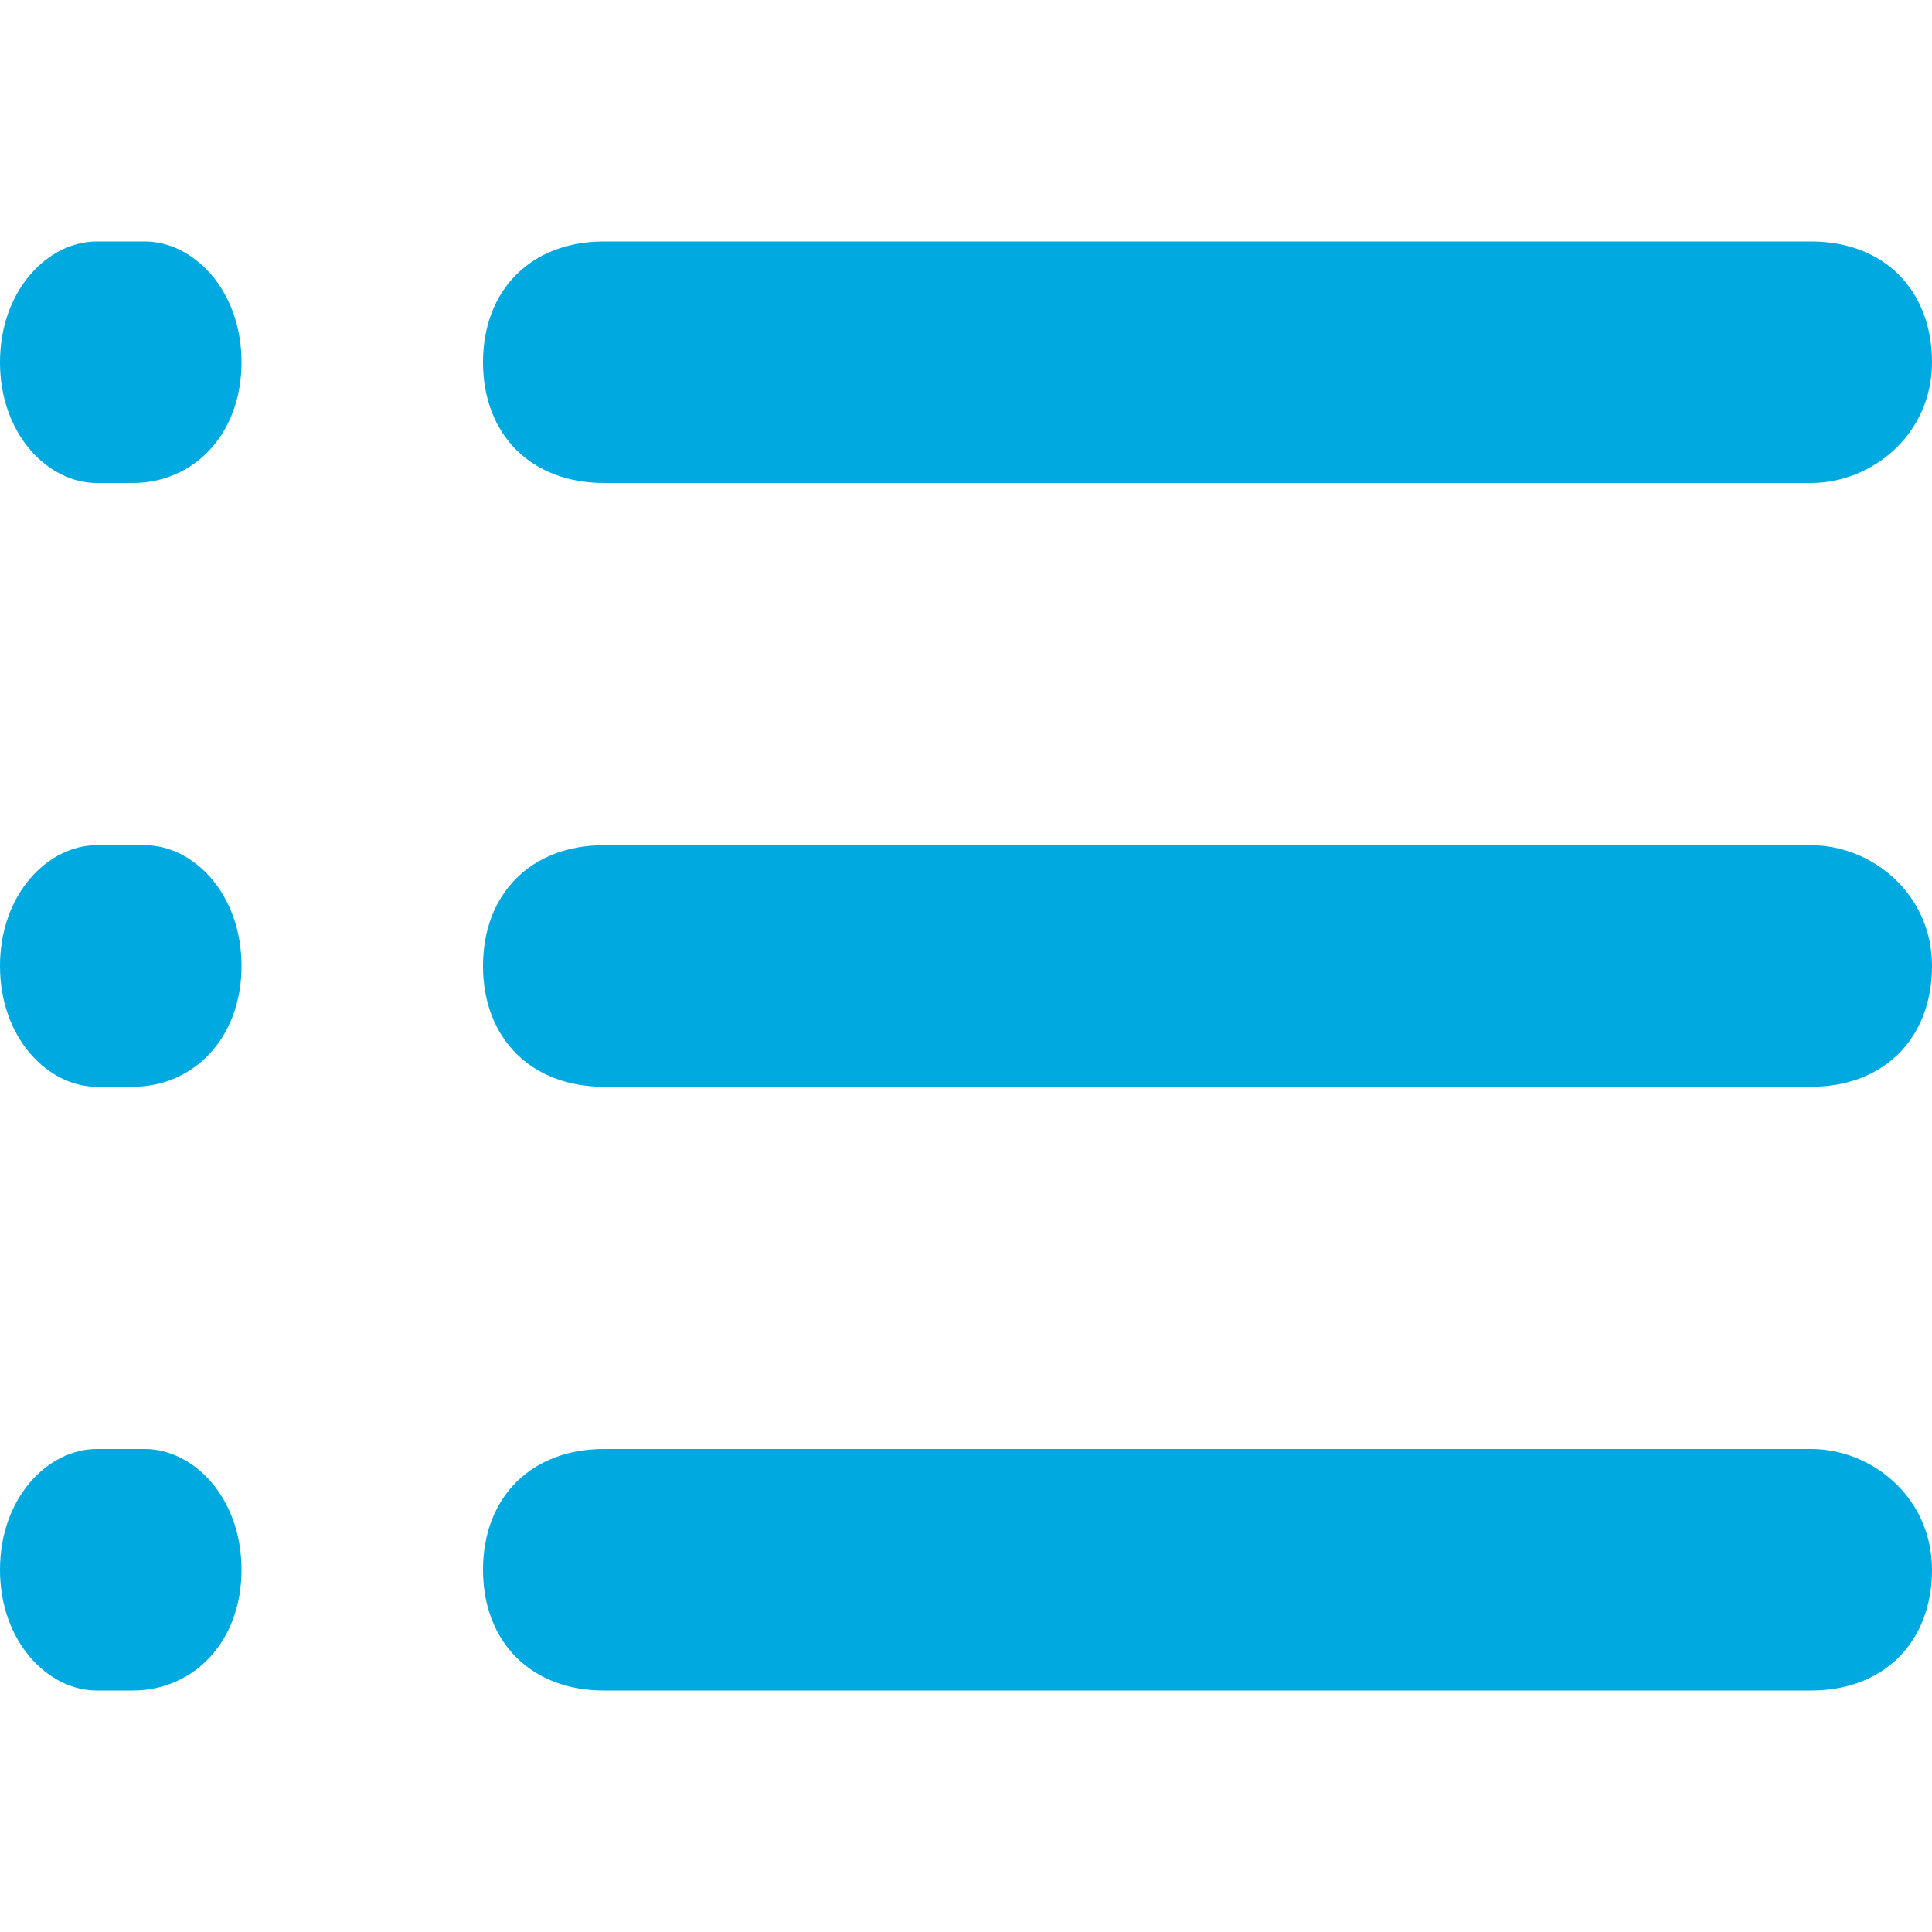 <?xml version="1.0" encoding="utf-8"?>
<!-- Generator: Adobe Illustrator 24.2.3, SVG Export Plug-In . SVG Version: 6.00 Build 0)  -->
<svg version="1.1" id="Layer_1" xmlns="http://www.w3.org/2000/svg" xmlns:xlink="http://www.w3.org/1999/xlink" x="0px" y="0px"
	 viewBox="0 0 16 16" style="enable-background:new 0 0 16 16;" xml:space="preserve">
<style type="text/css">
	.st0{fill-rule:evenodd;clip-rule:evenodd;fill:#00A9E0;}
</style>
<path class="st0" d="M0.8,2C0.4,2,0,2.4,0,3s0.4,1,0.8,1h0.3C1.6,4,2,3.6,2,3S1.6,2,1.2,2H0.8z M5,2C4.4,2,4,2.4,4,3s0.4,1,1,1H15
	c0.5,0,1-0.4,1-1s-0.4-1-1-1H5z M4,8c0-0.6,0.4-1,1-1H15c0.5,0,1,0.4,1,1s-0.4,1-1,1H5C4.4,9,4,8.6,4,8z M0.8,7C0.4,7,0,7.4,0,8
	s0.4,1,0.8,1h0.3C1.6,9,2,8.6,2,8S1.6,7,1.2,7H0.8z M4,13c0-0.6,0.4-1,1-1H15c0.5,0,1,0.4,1,1s-0.4,1-1,1H5C4.4,14,4,13.6,4,13z
	 M0.8,12C0.4,12,0,12.4,0,13s0.4,1,0.8,1h0.3C1.6,14,2,13.6,2,13s-0.4-1-0.8-1H0.8z"/>
</svg>
